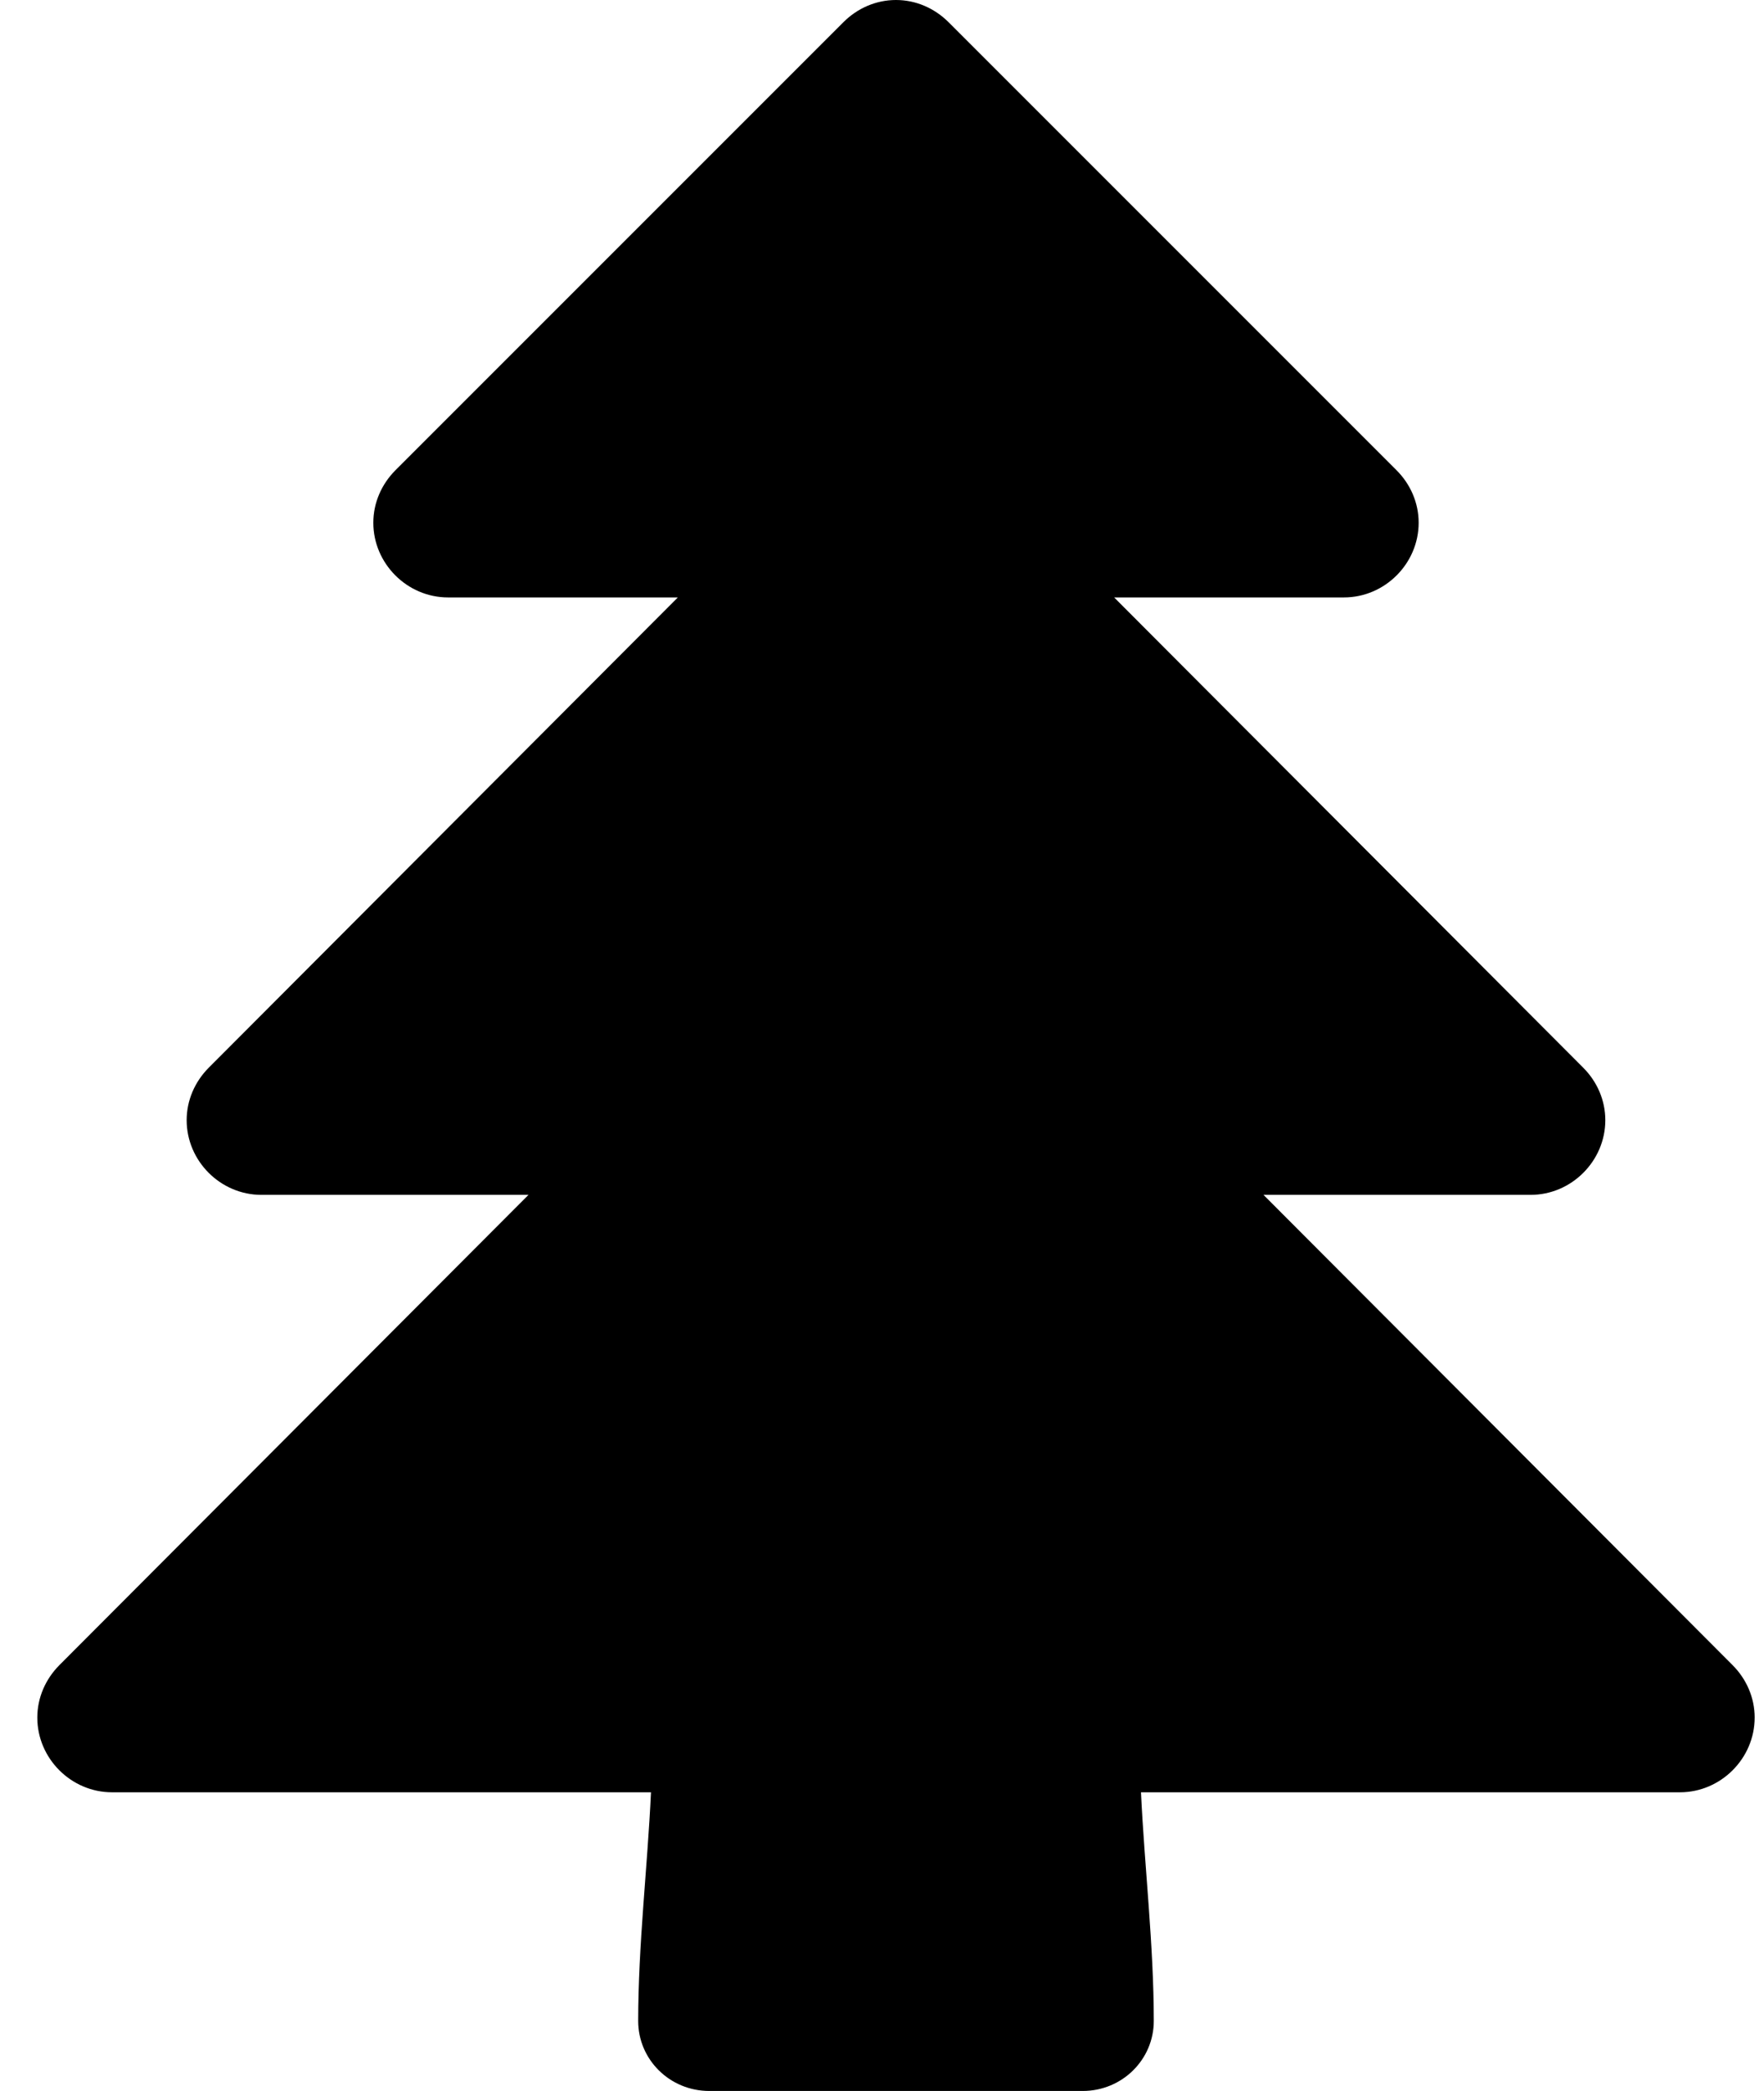 <?xml version="1.0" encoding="utf-8"?>
<!-- Generated by IcoMoon.io -->
<!DOCTYPE svg PUBLIC "-//W3C//DTD SVG 1.1//EN" "http://www.w3.org/Graphics/SVG/1.1/DTD/svg11.dtd">
<svg version="1.1" xmlns="http://www.w3.org/2000/svg" xmlns:xlink="http://www.w3.org/1999/xlink" width="27" height="32" viewBox="0 0 27 32">
<path d="M26.857 26.286c0 0.625-0.518 1.143-1.143 1.143h-8.25c0.054 1.143 0.196 2.339 0.196 3.5 0 0.589-0.482 1.071-1.089 1.071h-5.714c-0.607 0-1.089-0.482-1.089-1.071 0-1.161 0.143-2.357 0.196-3.5h-8.25c-0.625 0-1.143-0.518-1.143-1.143 0-0.304 0.125-0.589 0.339-0.804l7.179-7.196h-4.089c-0.625 0-1.143-0.518-1.143-1.143 0-0.304 0.125-0.589 0.339-0.804l7.179-7.196h-3.518c-0.625 0-1.143-0.518-1.143-1.143 0-0.304 0.125-0.589 0.339-0.804l6.857-6.857c0.214-0.214 0.5-0.339 0.804-0.339s0.589 0.125 0.804 0.339l6.857 6.857c0.214 0.214 0.339 0.5 0.339 0.804 0 0.625-0.518 1.143-1.143 1.143h-3.518l7.179 7.196c0.214 0.214 0.339 0.5 0.339 0.804 0 0.625-0.518 1.143-1.143 1.143h-4.089l7.179 7.196c0.214 0.214 0.339 0.5 0.339 0.804z"></path>
</svg>
